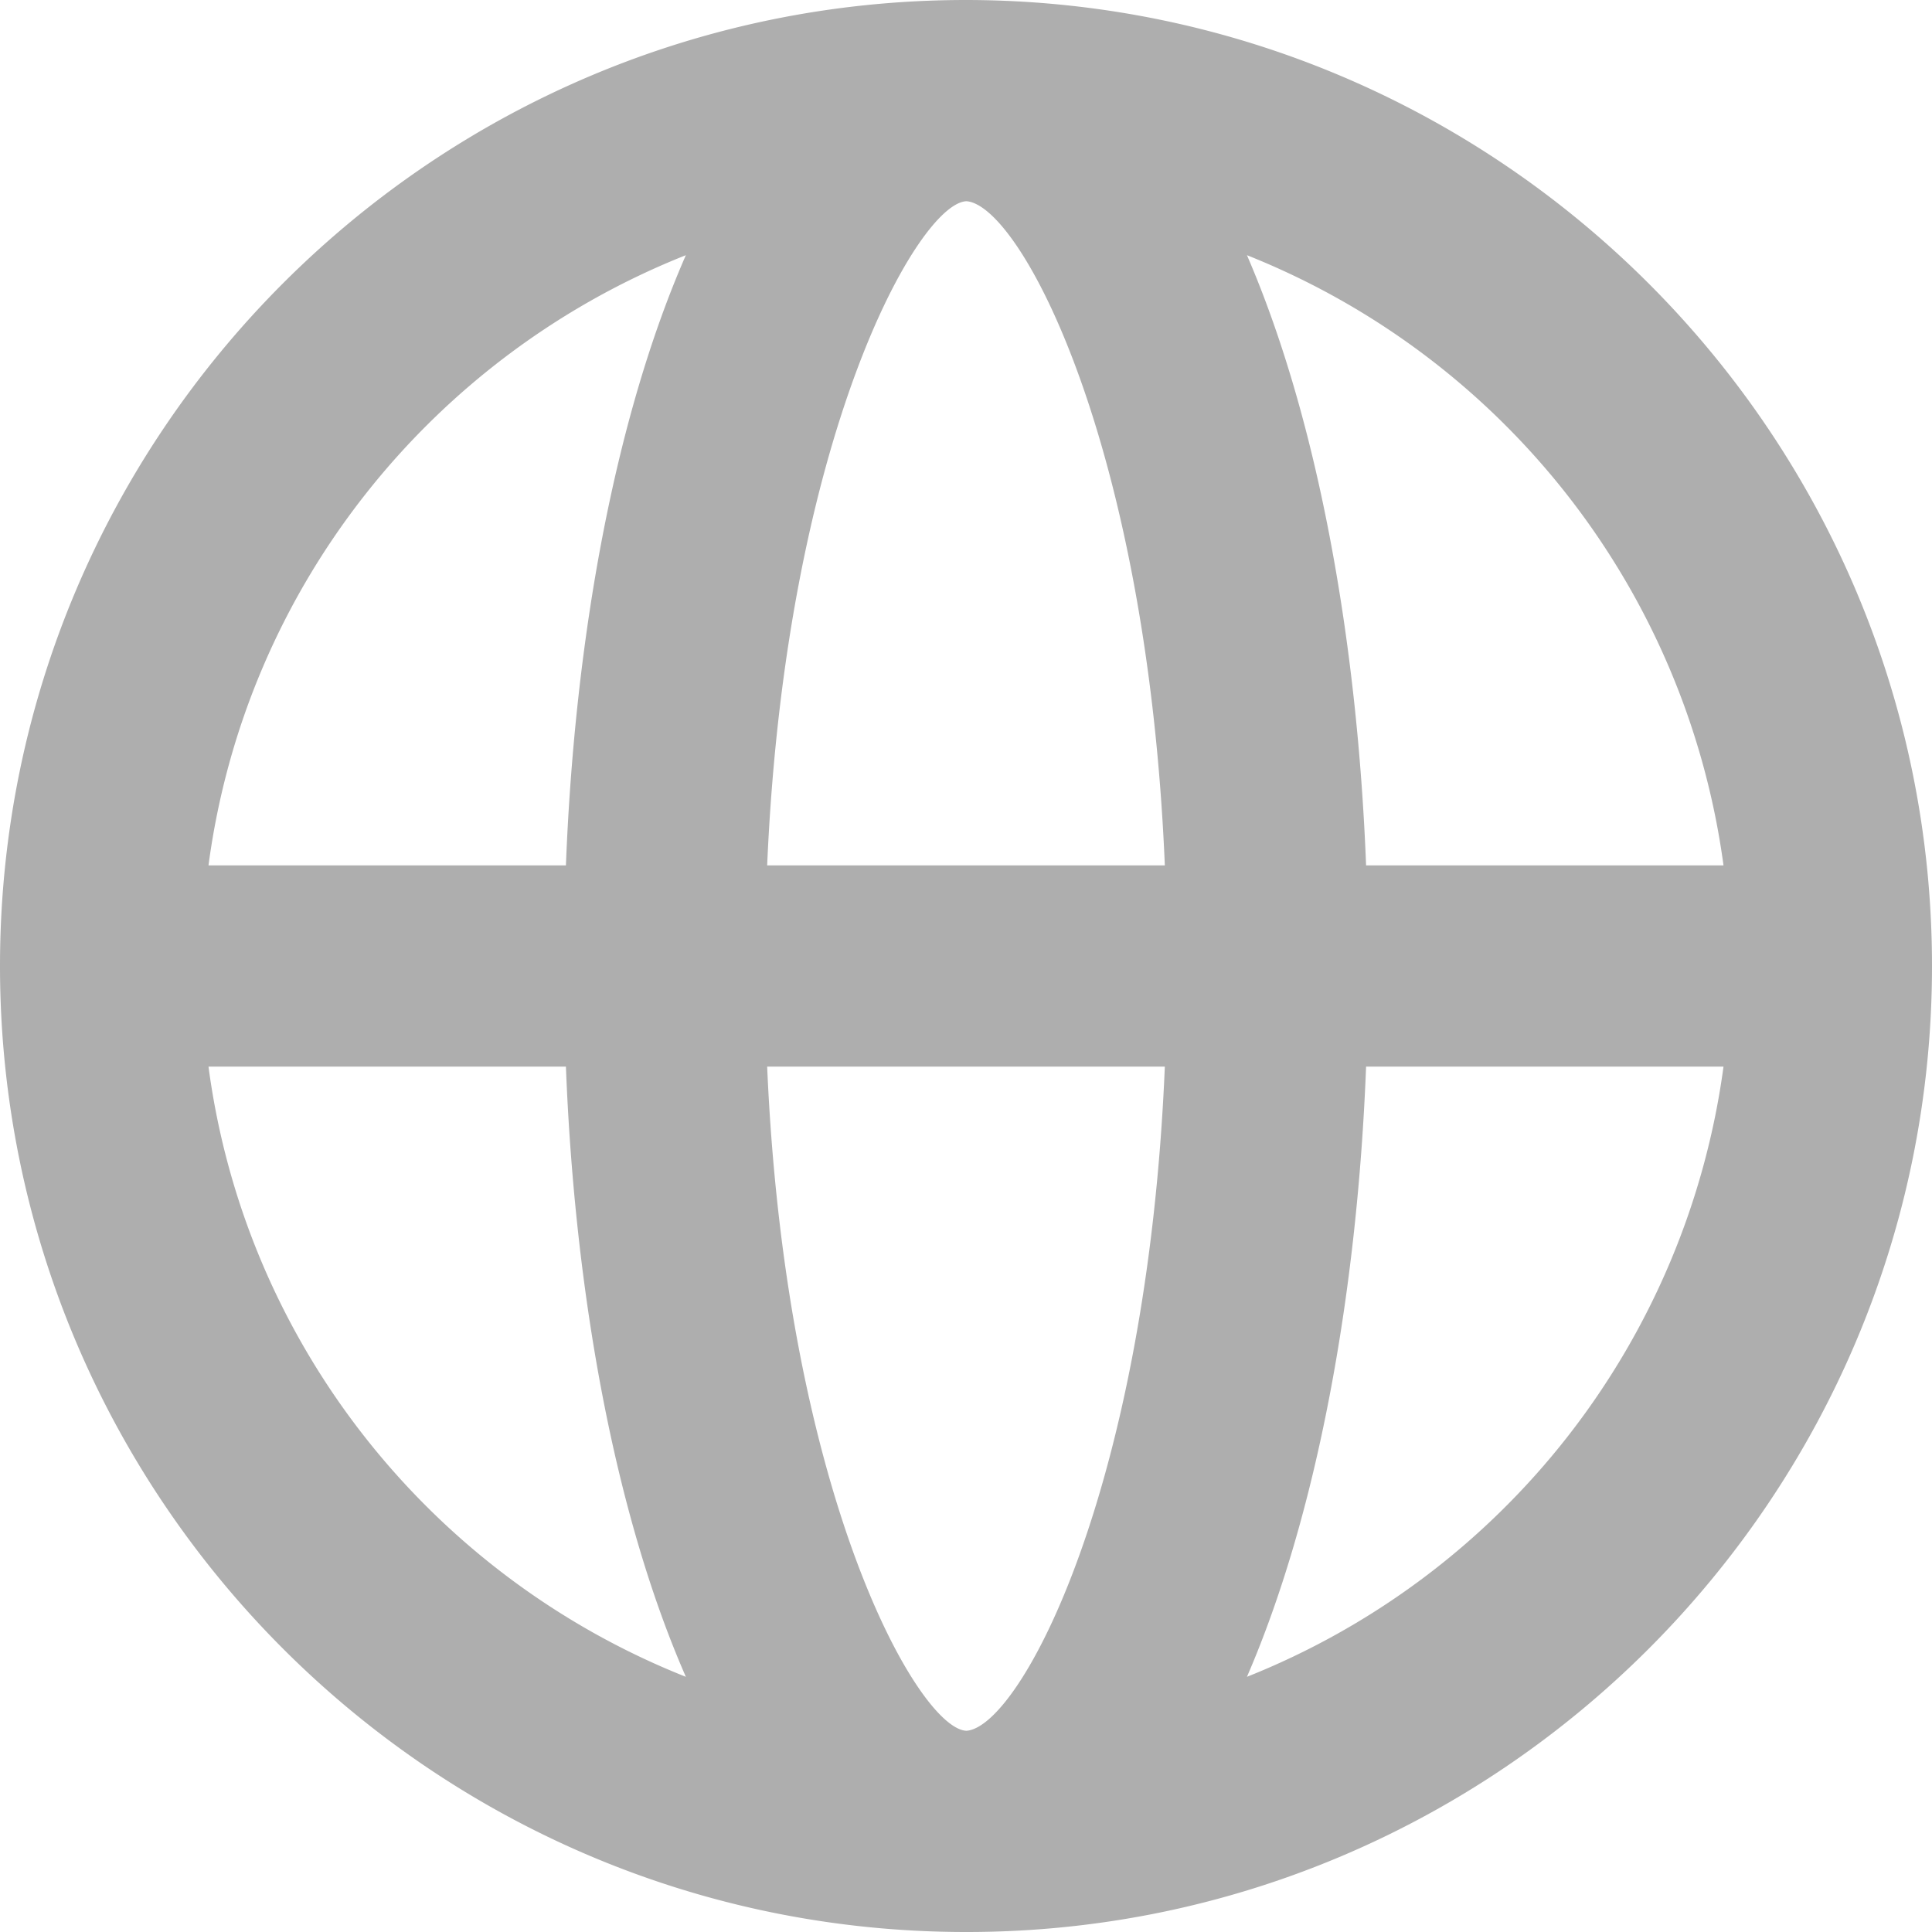 <svg width="24" height="24" xmlns="http://www.w3.org/2000/svg"><path fill="#aeaeae" d="M15.49 20.83c.87-2.01 1.37-4.75 1.48-7.58h4.44a9.53 9.53 0 0 1-5.92 7.58zm-12.9-7.58h4.44c.11 2.83.61 5.57 1.49 7.58-3.15-1.25-5.47-4.12-5.93-7.58zM8.52 3.17c-.88 2.01-1.38 4.75-1.49 7.58H2.59c.46-3.46 2.78-6.33 5.93-7.58zm1.01 7.58C9.76 5.43 11.4 2.54 12 2.5h.01c.67.06 2.24 3.01 2.46 8.25H9.53zm2.48 10.75H12c-.6-.04-2.24-2.93-2.47-8.25h4.94c-.22 5.24-1.79 8.19-2.46 8.25zm9.4-10.75h-4.44c-.11-2.83-.61-5.57-1.48-7.58a9.53 9.53 0 0 1 5.92 7.58zM24 12C24 5.39 18.62.01 12.01 0H12C5.38 0 0 5.38 0 12s5.38 12 12 12h.01C18.62 24 24 18.61 24 12z"/></svg>